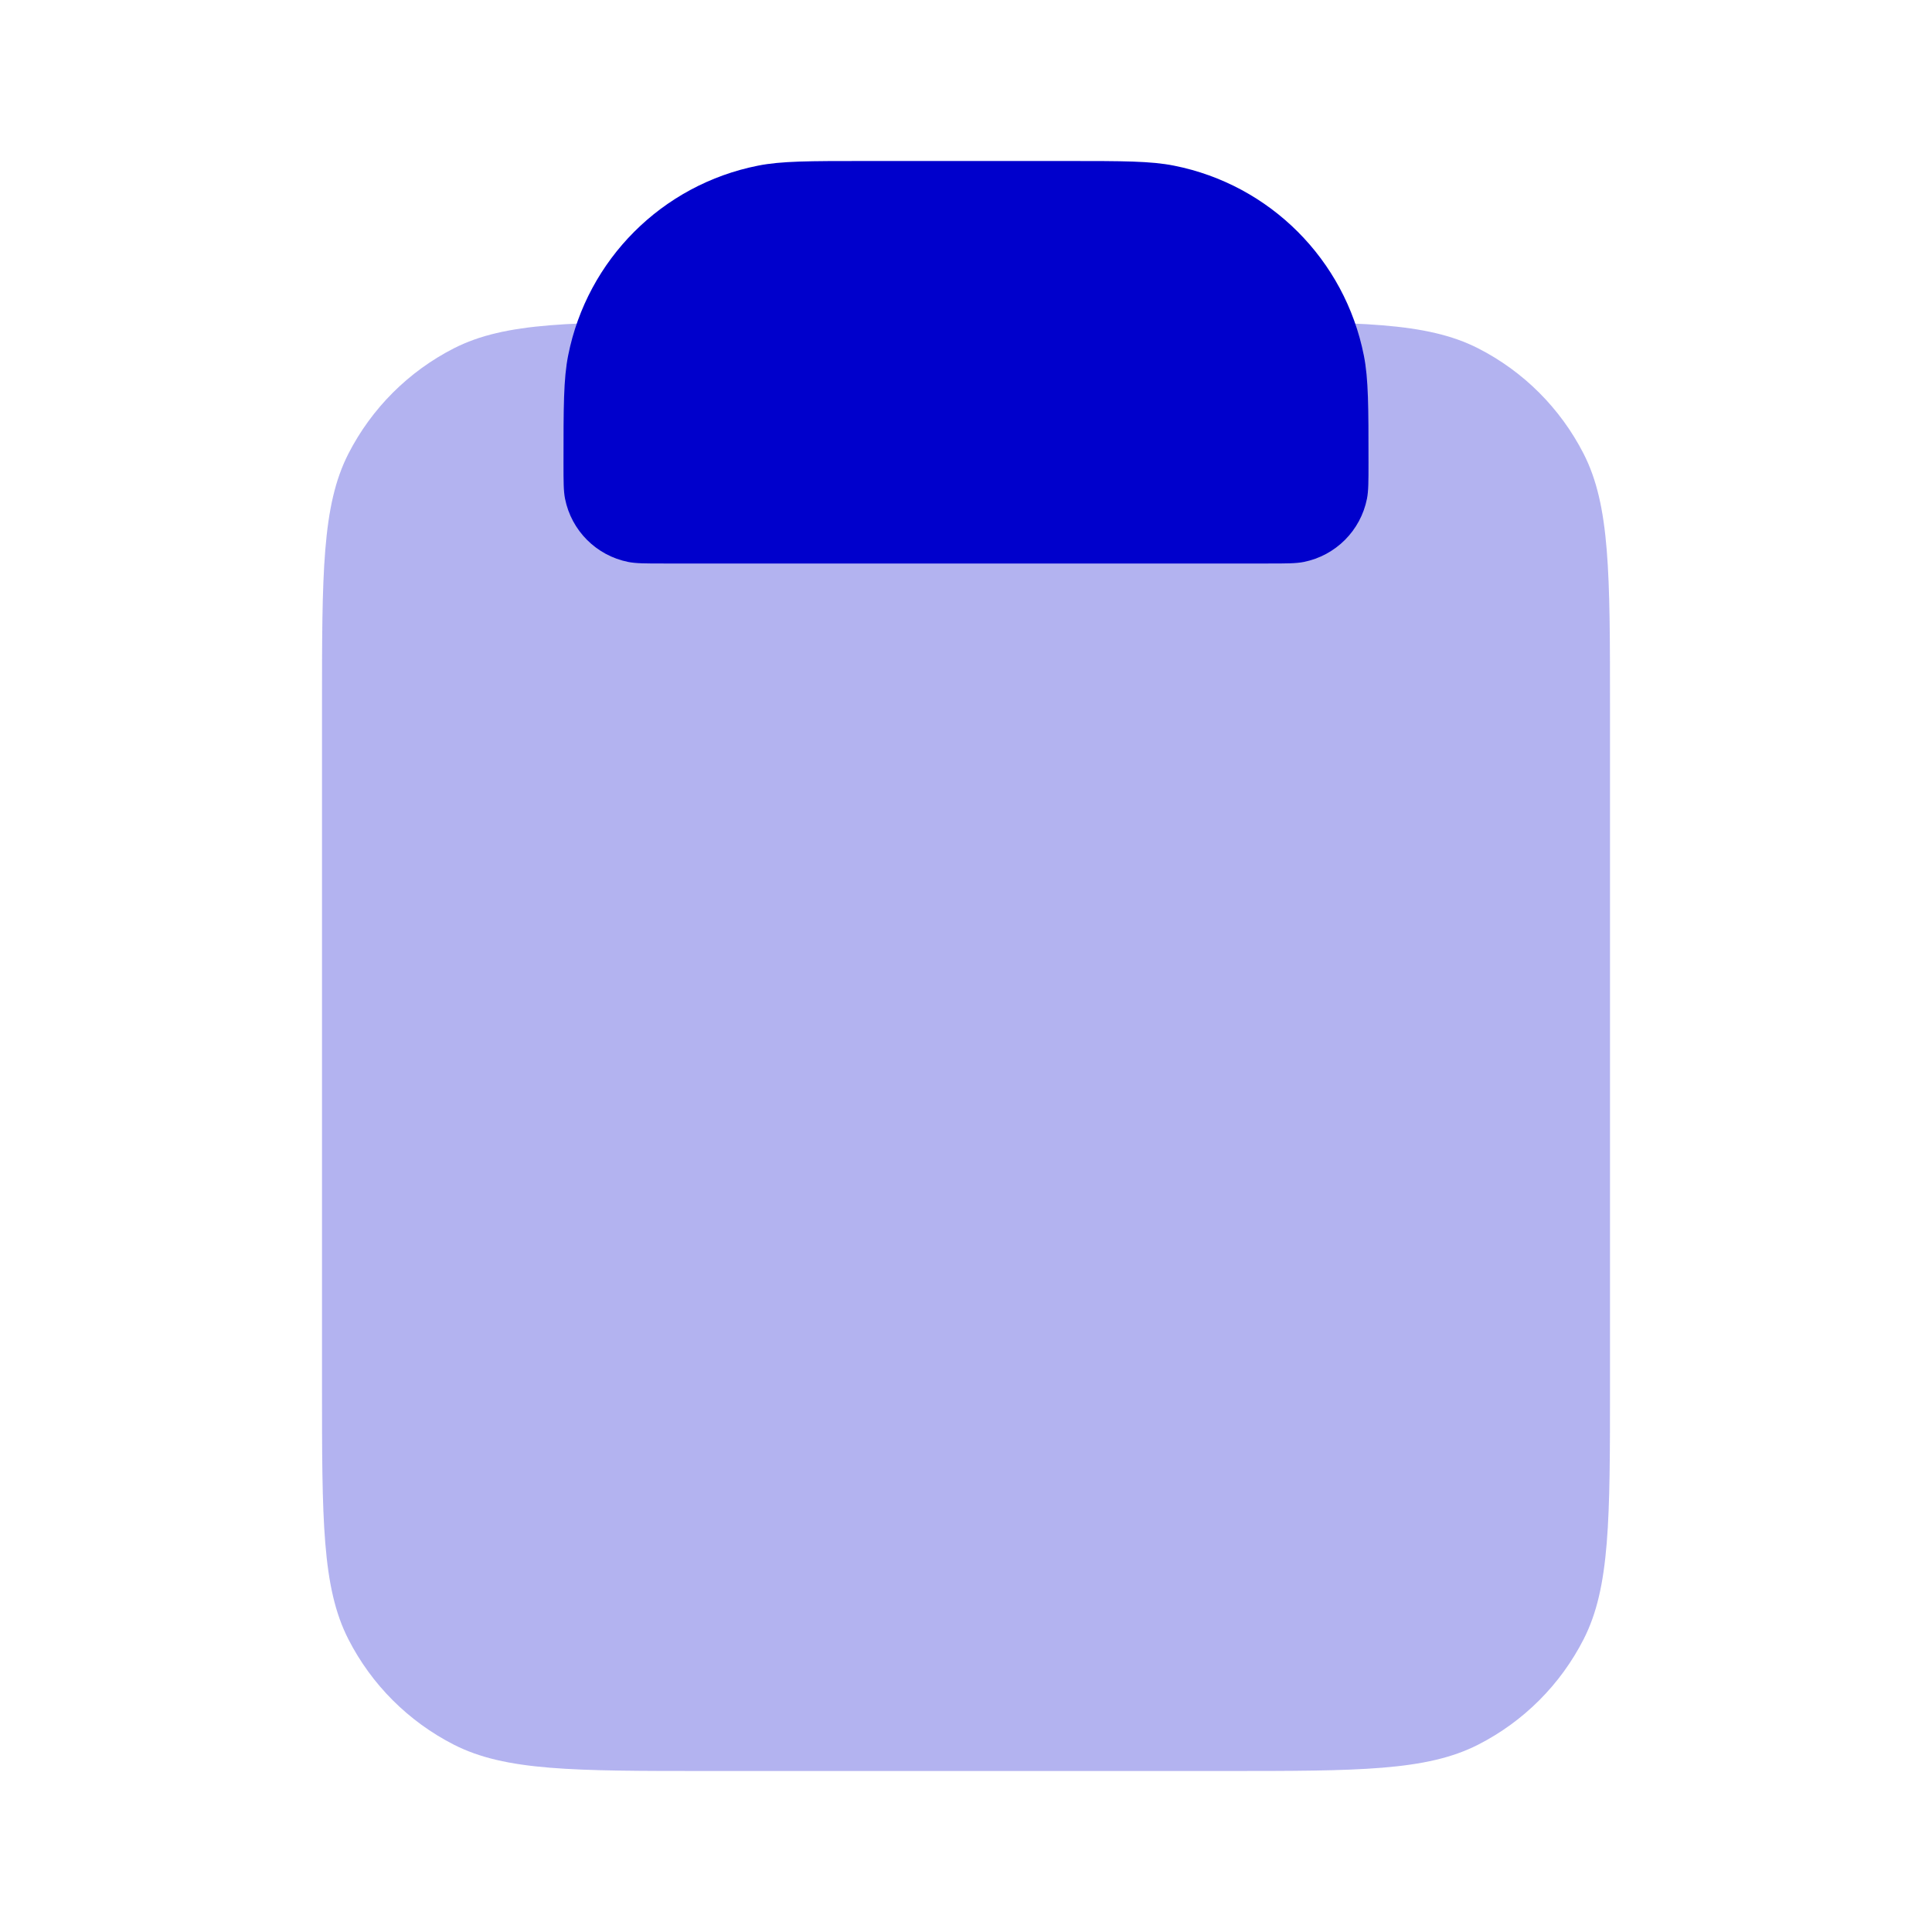 <svg width="24" height="24" viewBox="0 0 24 24" fill="none" xmlns="http://www.w3.org/2000/svg">
<path opacity="0.3" d="M4 8.8C4 7.12 4 6.28 4.327 5.638C4.615 5.074 5.074 4.615 5.638 4.327C6.28 4 7.12 4 8.8 4H15.2C16.88 4 17.72 4 18.362 4.327C18.927 4.615 19.385 5.074 19.673 5.638C20 6.28 20 7.12 20 8.8V17.2C20 18.88 20 19.72 19.673 20.362C19.385 20.927 18.927 21.385 18.362 21.673C17.72 22 16.88 22 15.2 22H8.8C7.12 22 6.28 22 5.638 21.673C5.074 21.385 4.615 20.927 4.327 20.362C4 19.72 4 18.88 4 17.2V8.8Z" fill="#0000CC"/>
<path d="M7 5.75C7 5.053 7 4.705 7.058 4.415C7.294 3.225 8.225 2.294 9.415 2.058C9.705 2 10.053 2 10.75 2H13.25C13.947 2 14.296 2 14.585 2.058C15.775 2.294 16.706 3.225 16.942 4.415C17 4.705 17 5.053 17 5.75C17 5.982 17 6.098 16.981 6.195C16.902 6.592 16.592 6.902 16.195 6.981C16.099 7 15.982 7 15.75 7H8.25C8.018 7 7.902 7 7.805 6.981C7.408 6.902 7.098 6.592 7.019 6.195C7 6.098 7 5.982 7 5.75Z" fill="#0000CC"/>
</svg>
